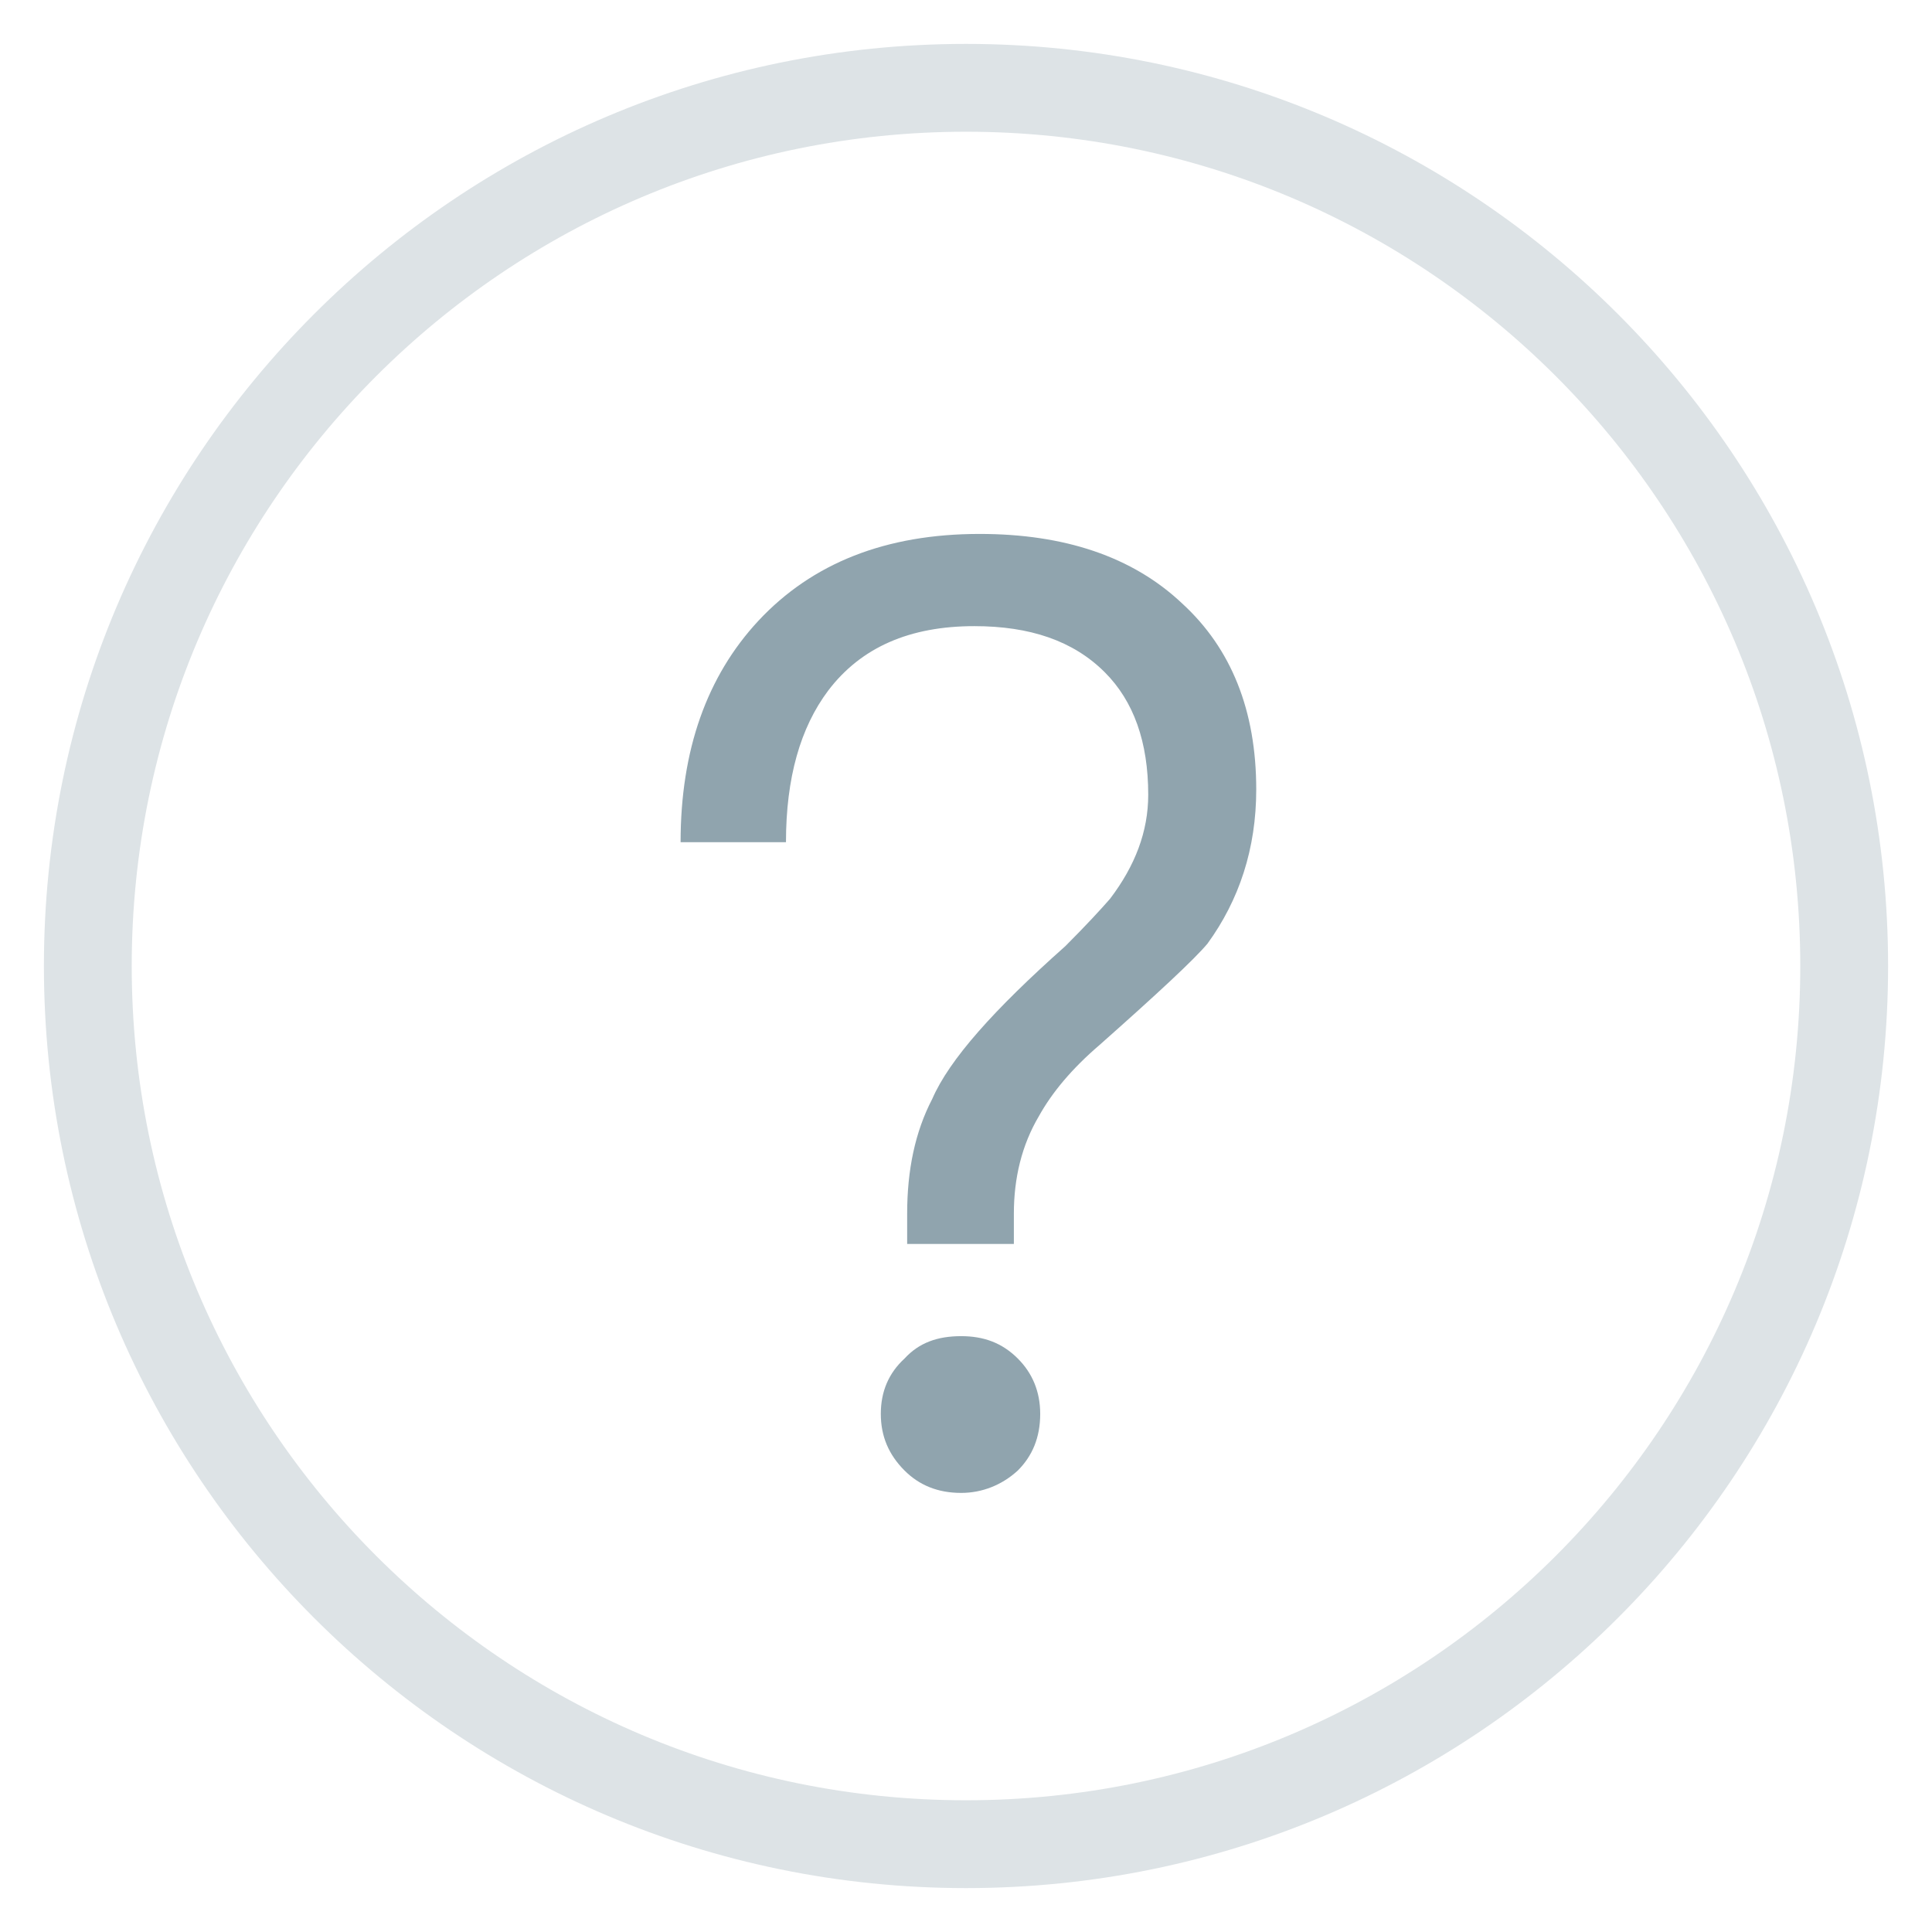 <svg width="22" height="22" viewBox="0 0 22 22" version="1.1" xmlns="http://www.w3.org/2000/svg" xmlns:xlink="http://www.w3.org/1999/xlink">
<title>icn-Info</title>
<desc>Created using Figma</desc>
<g id="Canvas" transform="translate(-2248 148)">
<g id="icn-Info">
<g id="icn-help, support">
<use xlink:href="#path0_stroke" transform="translate(2249 -147)" fill="#DDE3E6"/>
</g>
<g id="?">
<use xlink:href="#path1_fill" transform="translate(2255.75 -141.92)" fill="#90A4AE"/>
</g>
</g>
</g>
<defs>
<path id="path0_stroke" d="M -0.5 10C -0.5 15.796 4.204 20.5 10 20.5L 10 19.5C 4.756 19.5 0.5 15.244 0.5 10L -0.5 10ZM 10 20.5C 15.796 20.5 20.5 15.796 20.5 10L 19.5 10C 19.5 15.244 15.244 19.5 10 19.5L 10 20.5ZM 20.5 10C 20.5 4.204 15.796 -0.5 10 -0.5L 10 0.5C 15.244 0.5 19.5 4.756 19.5 10L 20.5 10ZM 10 -0.5C 4.204 -0.5 -0.5 4.204 -0.5 10L 0.5 10C 0.5 4.756 4.756 0.5 10 0.5L 10 -0.5Z"/>
<path id="path1_fill" fill-rule="evenodd" d="M 3.405 0C 2.34 0 1.5 0.33 0.885 0.99C 0.3 1.62 0 2.46 0 3.51L 1.2 3.51C 1.2 2.775 1.365 2.205 1.68 1.785C 2.055 1.29 2.61 1.05 3.345 1.05C 3.975 1.05 4.47 1.215 4.83 1.575C 5.16 1.905 5.325 2.37 5.325 2.97C 5.325 3.39 5.175 3.78 4.89 4.155C 4.785 4.275 4.62 4.455 4.38 4.695C 3.57 5.415 3.06 5.985 2.865 6.435C 2.67 6.81 2.58 7.245 2.58 7.74L 2.58 8.085L 3.795 8.085L 3.795 7.74C 3.795 7.335 3.885 6.96 4.08 6.63C 4.23 6.36 4.455 6.09 4.77 5.82C 5.43 5.235 5.85 4.845 6 4.665C 6.36 4.17 6.555 3.585 6.555 2.91C 6.555 2.01 6.27 1.305 5.715 0.795C 5.145 0.255 4.365 0 3.405 0ZM 3.195 9.135C 2.925 9.135 2.715 9.21 2.55 9.39C 2.37 9.555 2.28 9.765 2.28 10.02C 2.28 10.275 2.37 10.485 2.55 10.665C 2.715 10.83 2.925 10.92 3.195 10.92C 3.435 10.92 3.66 10.83 3.84 10.665C 4.005 10.5 4.095 10.29 4.095 10.02C 4.095 9.765 4.005 9.555 3.84 9.39C 3.66 9.21 3.45 9.135 3.195 9.135Z"/>
</defs>
</svg>
